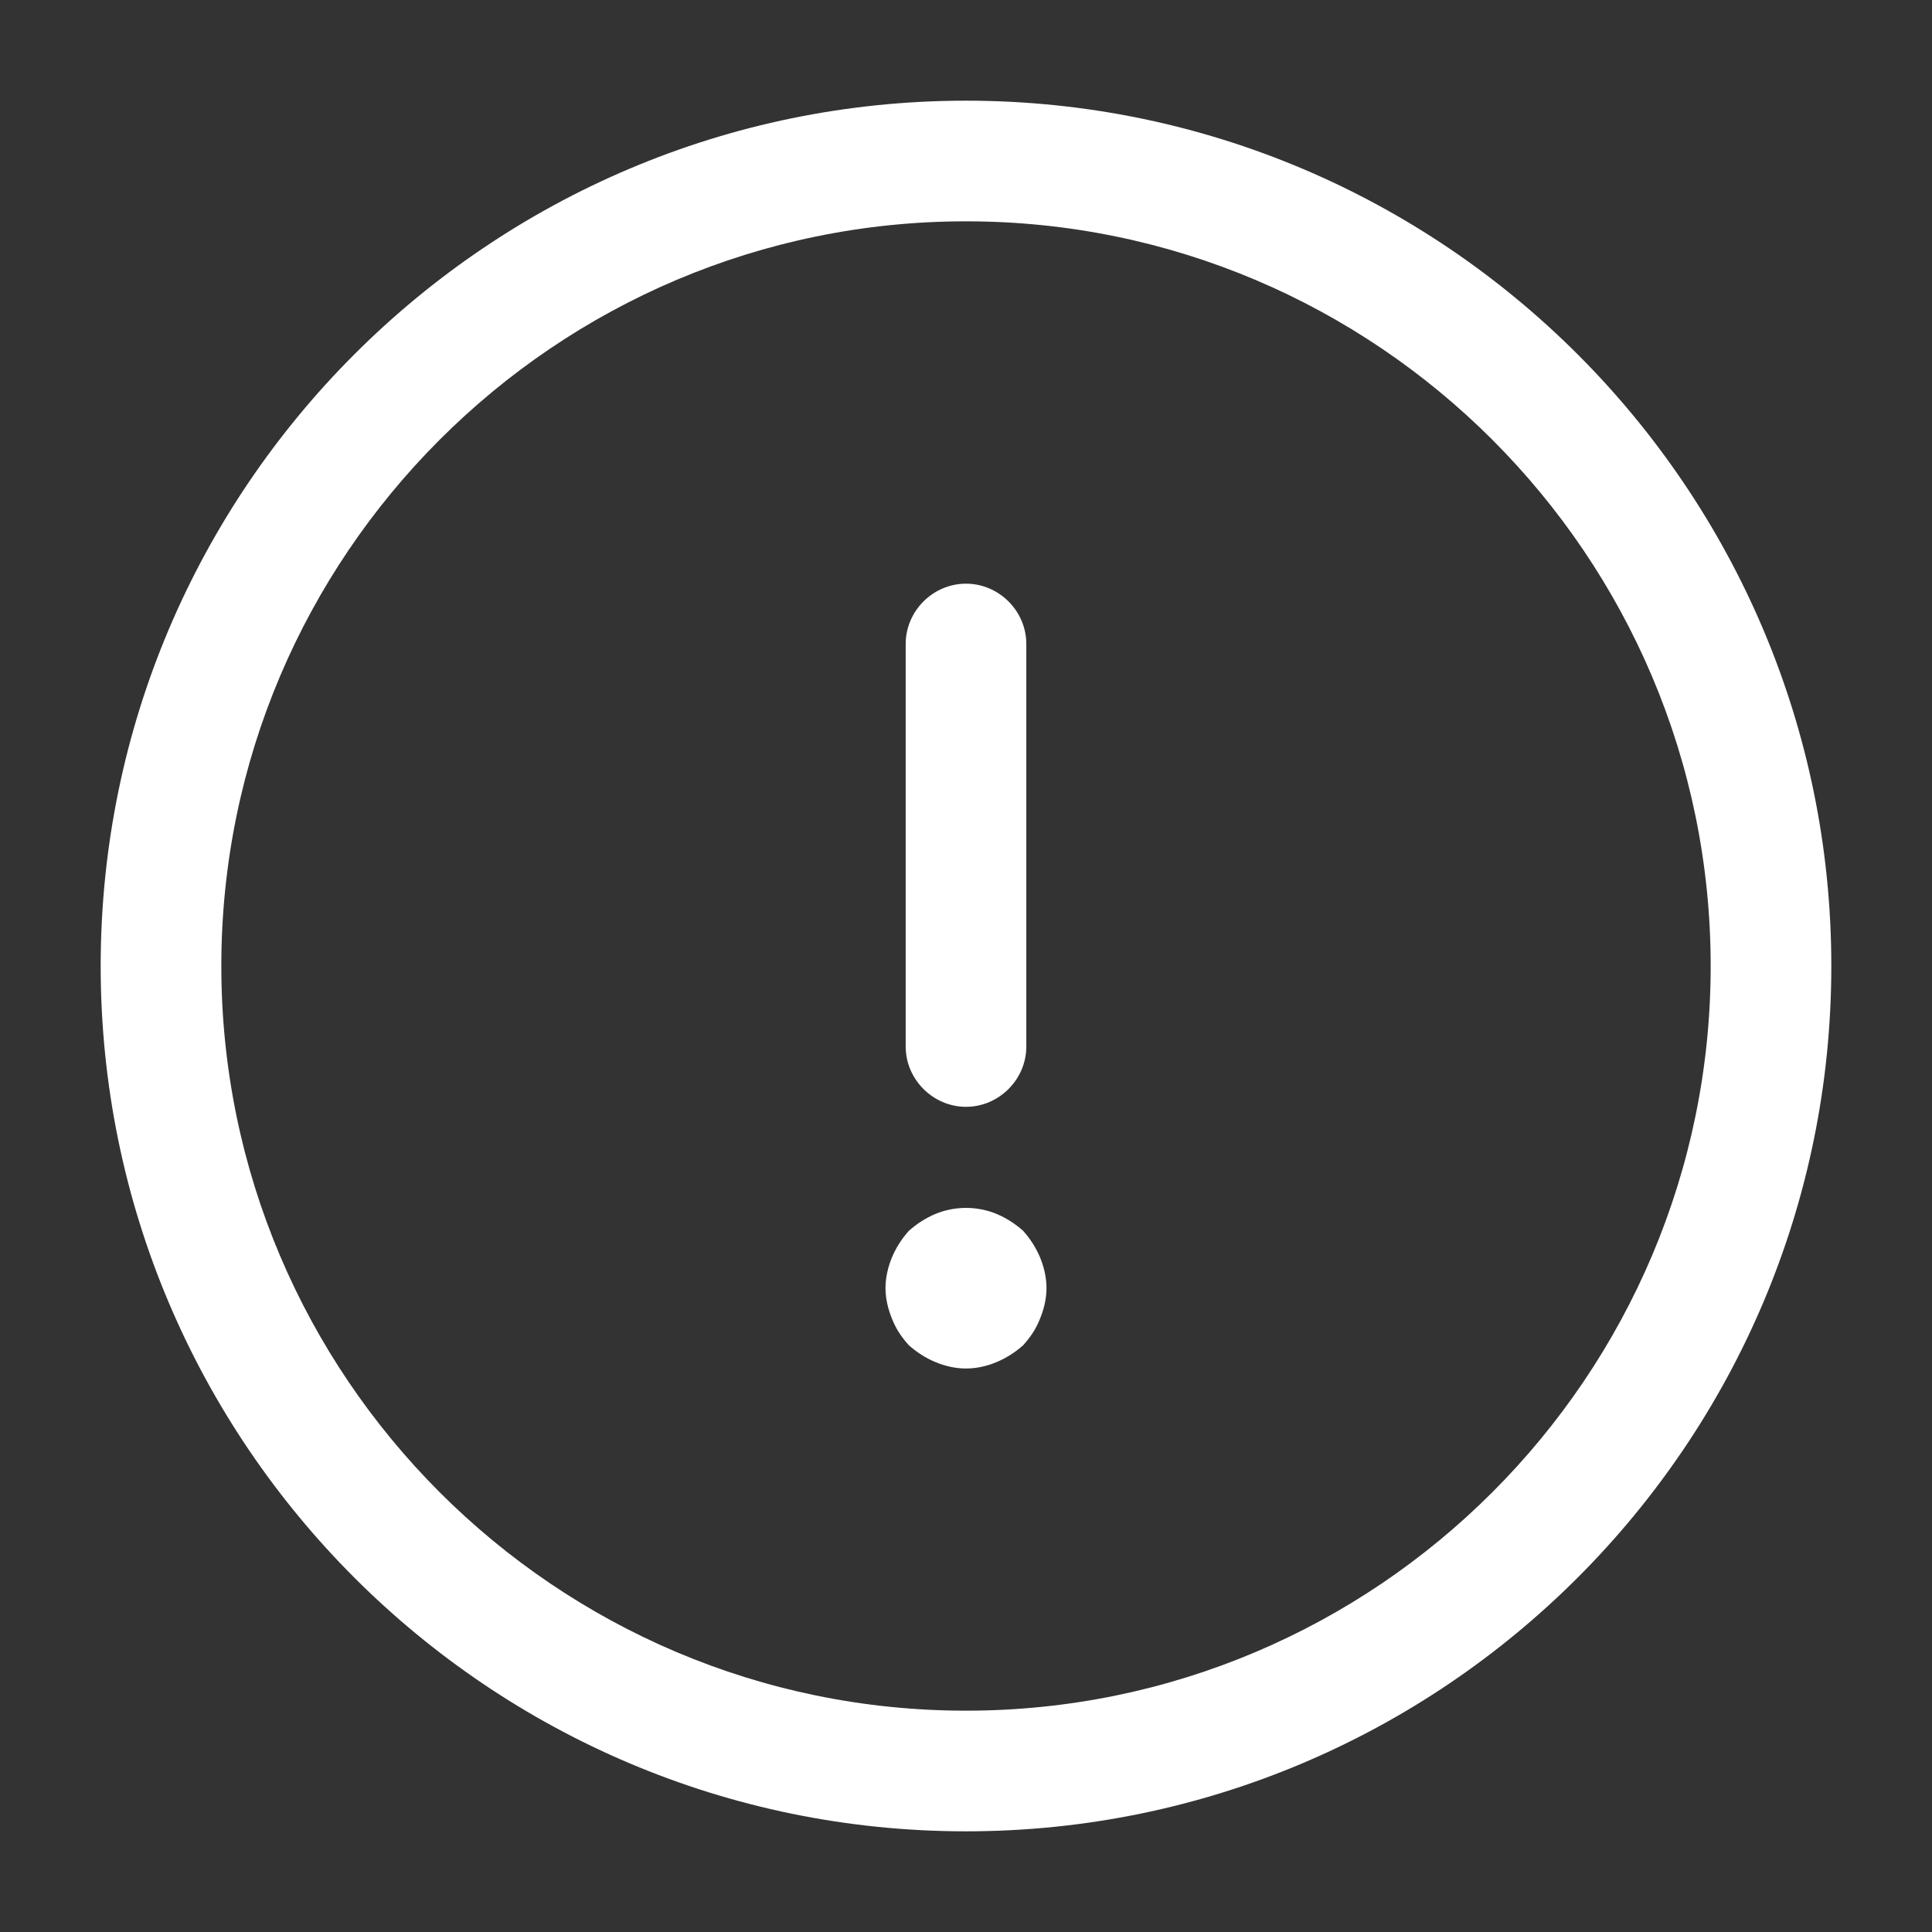 <svg width="18" height="18" viewBox="0 0 18 18" fill="none" xmlns="http://www.w3.org/2000/svg">
<rect x="0" y="0" width="18" height="18" fill="#333333" stroke="none"/>
<path d="M9 17.062C4.553 17.062 0.938 13.447 0.938 9C0.938 4.553 4.553 0.938 9 0.938C13.447 0.938 17.062 4.553 17.062 9C17.062 13.447 13.447 17.062 9 17.062ZM9 2.062C5.175 2.062 2.062 5.175 2.062 9C2.062 12.825 5.175 15.938 9 15.938C12.825 15.938 15.938 12.825 15.938 9C15.938 5.175 12.825 2.062 9 2.062Z" fill="white"/>
<path d="M9 10.312C8.693 10.312 8.438 10.057 8.438 9.75V6C8.438 5.692 8.693 5.438 9 5.438C9.307 5.438 9.562 5.692 9.562 6V9.75C9.562 10.057 9.307 10.312 9 10.312Z" fill="white"/>
<path d="M9 12.75C8.902 12.75 8.805 12.728 8.715 12.69C8.625 12.653 8.543 12.6 8.467 12.533C8.4 12.458 8.348 12.383 8.31 12.285C8.273 12.195 8.25 12.098 8.25 12C8.25 11.903 8.273 11.805 8.31 11.715C8.348 11.625 8.4 11.543 8.467 11.468C8.543 11.4 8.625 11.348 8.715 11.31C8.895 11.235 9.105 11.235 9.285 11.31C9.375 11.348 9.457 11.4 9.533 11.468C9.6 11.543 9.652 11.625 9.69 11.715C9.727 11.805 9.75 11.903 9.75 12C9.75 12.098 9.727 12.195 9.69 12.285C9.652 12.383 9.6 12.458 9.533 12.533C9.457 12.6 9.375 12.653 9.285 12.69C9.195 12.728 9.098 12.75 9 12.75Z" fill="white"/>
</svg>
